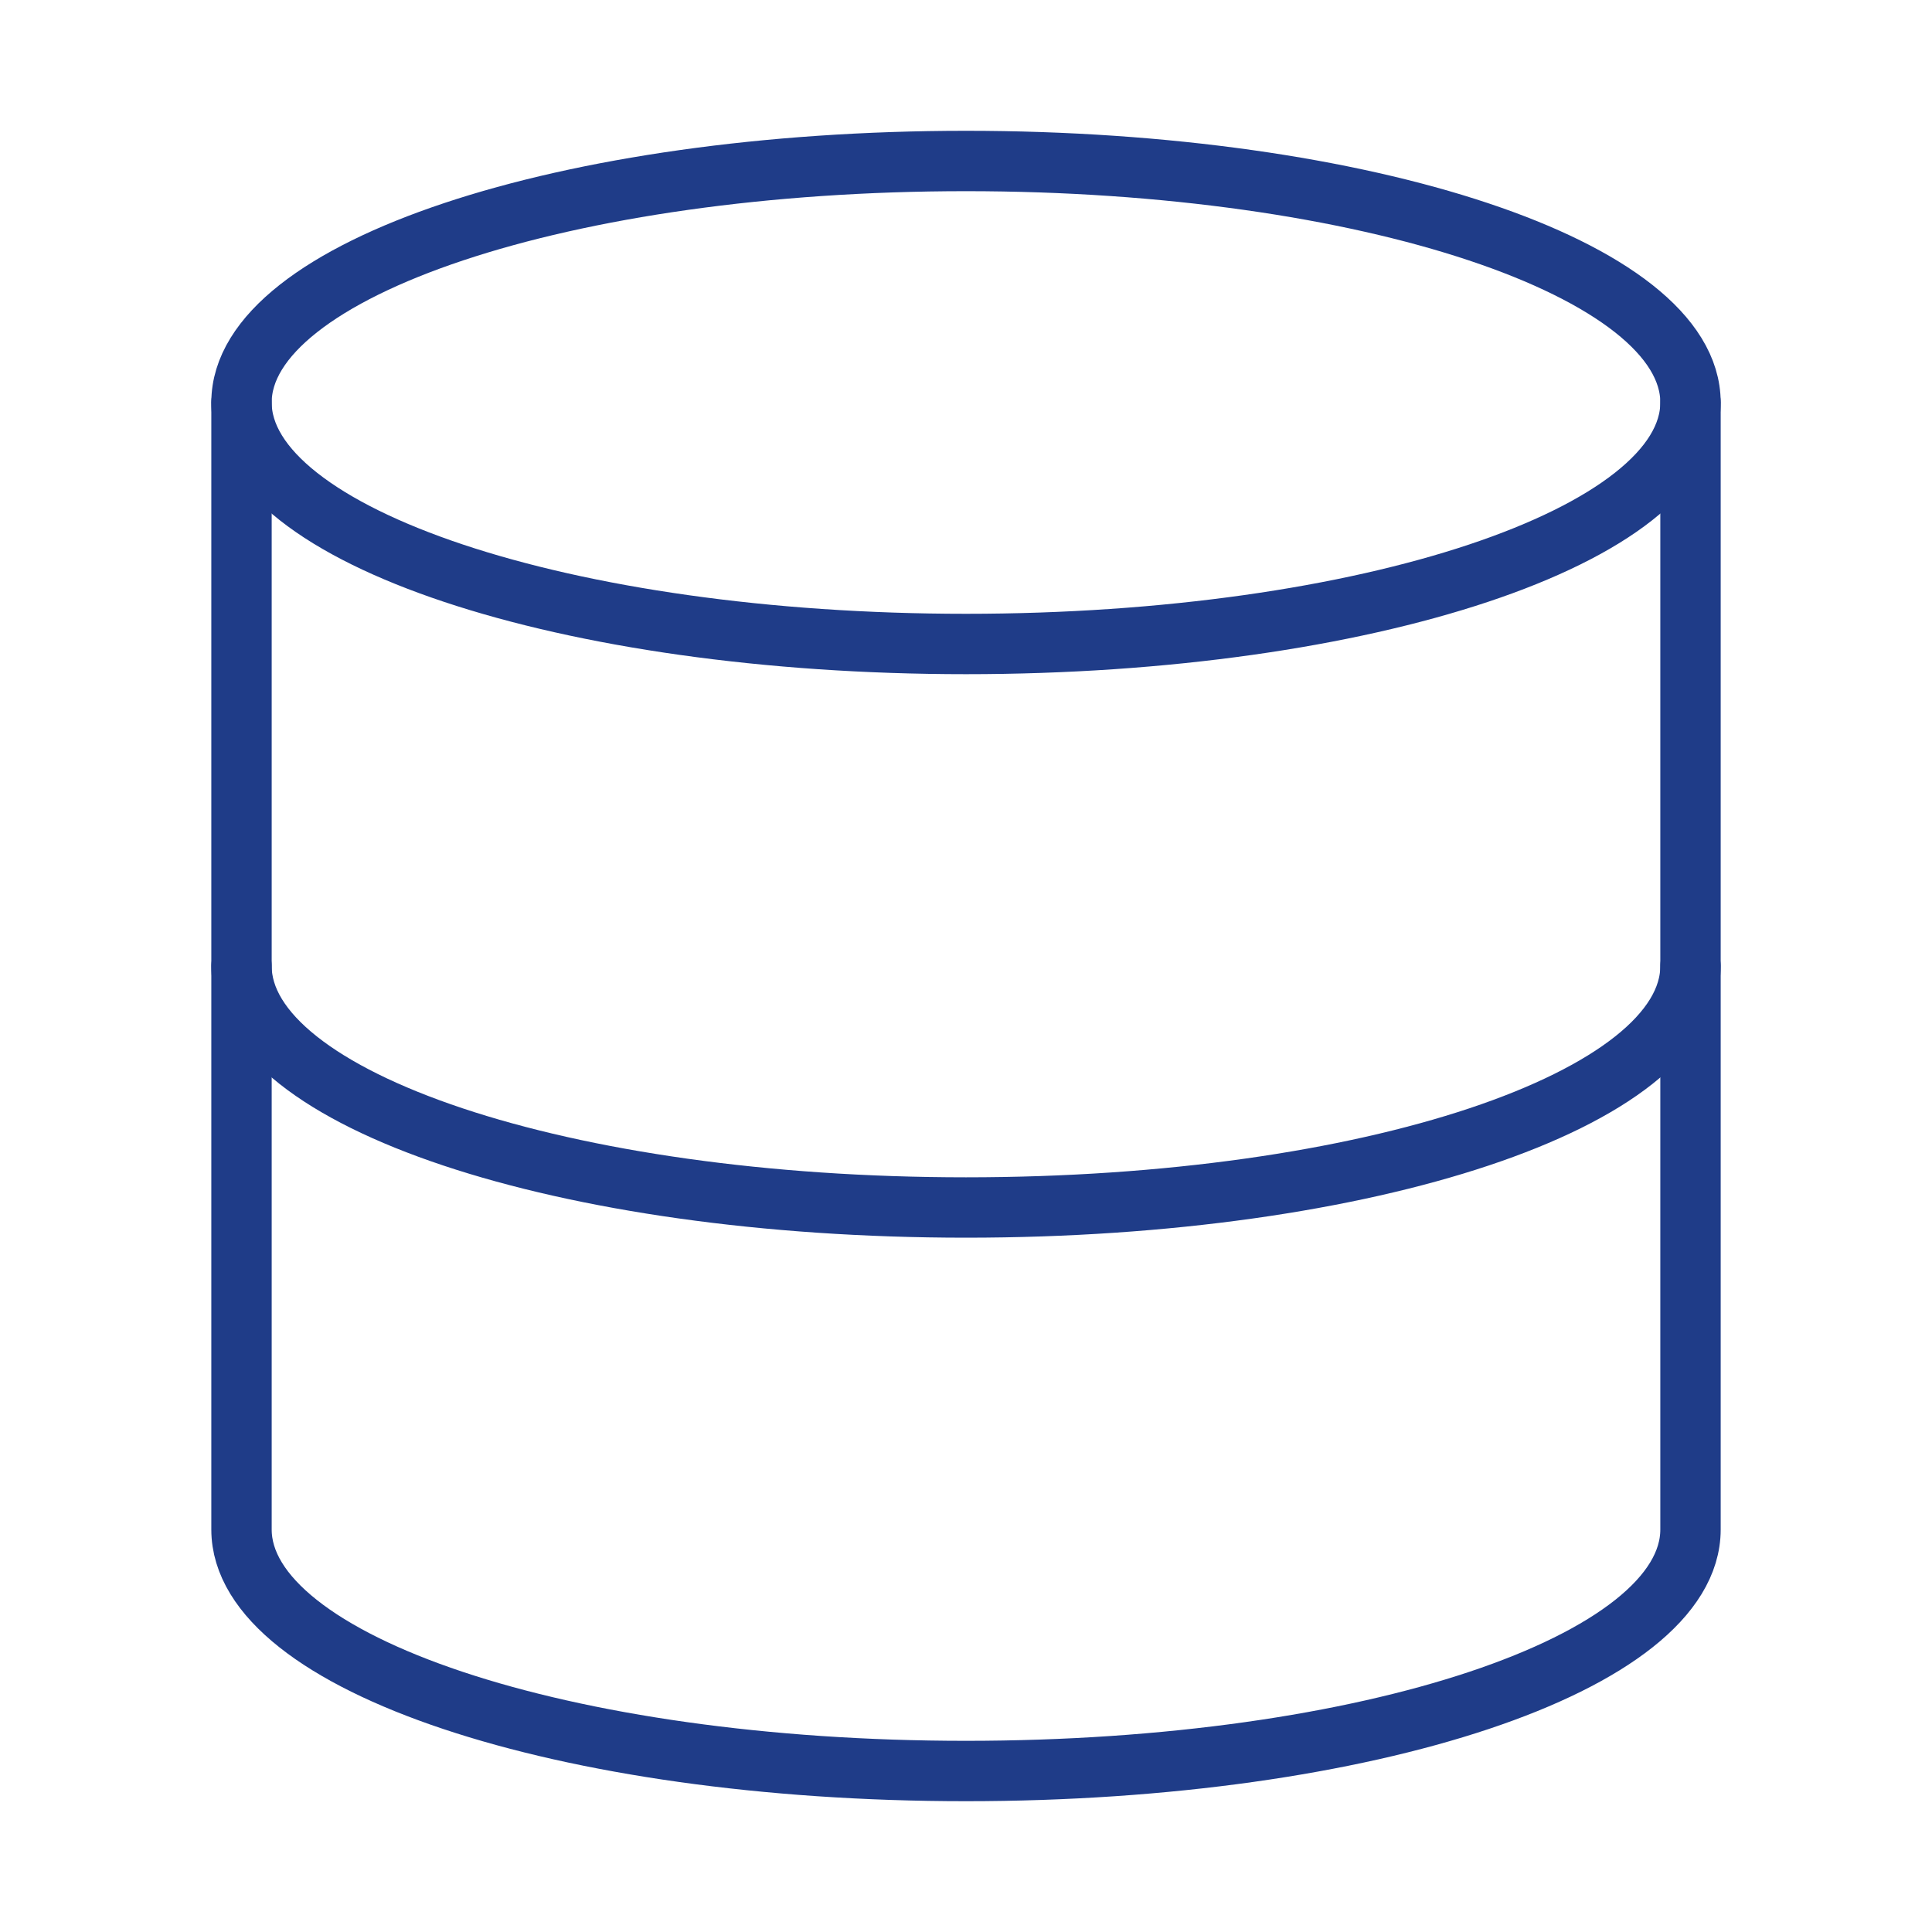 <svg width="64" height="64" viewBox="0 0 64 64" fill="none" xmlns="http://www.w3.org/2000/svg">
<path d="M32 21.333C45.255 21.333 56 17.752 56 13.333C56 8.915 45.255 5.333 32 5.333C18.745 5.333 8 8.915 8 13.333C8 17.752 18.745 21.333 32 21.333Z" stroke="#1F3C88" stroke-width="2" stroke-linecap="round" stroke-linejoin="round"/>
<path d="M56 32C56 36.427 45.333 40 32 40C18.667 40 8 36.427 8 32" stroke="#1F3C88" stroke-width="2" stroke-linecap="round" stroke-linejoin="round"/>
<path d="M8 13.333V50.667C8 55.093 18.667 58.667 32 58.667C45.333 58.667 56 55.093 56 50.667V13.333" stroke="#1F3C88" stroke-width="2" stroke-linecap="round" stroke-linejoin="round"/>
</svg>
